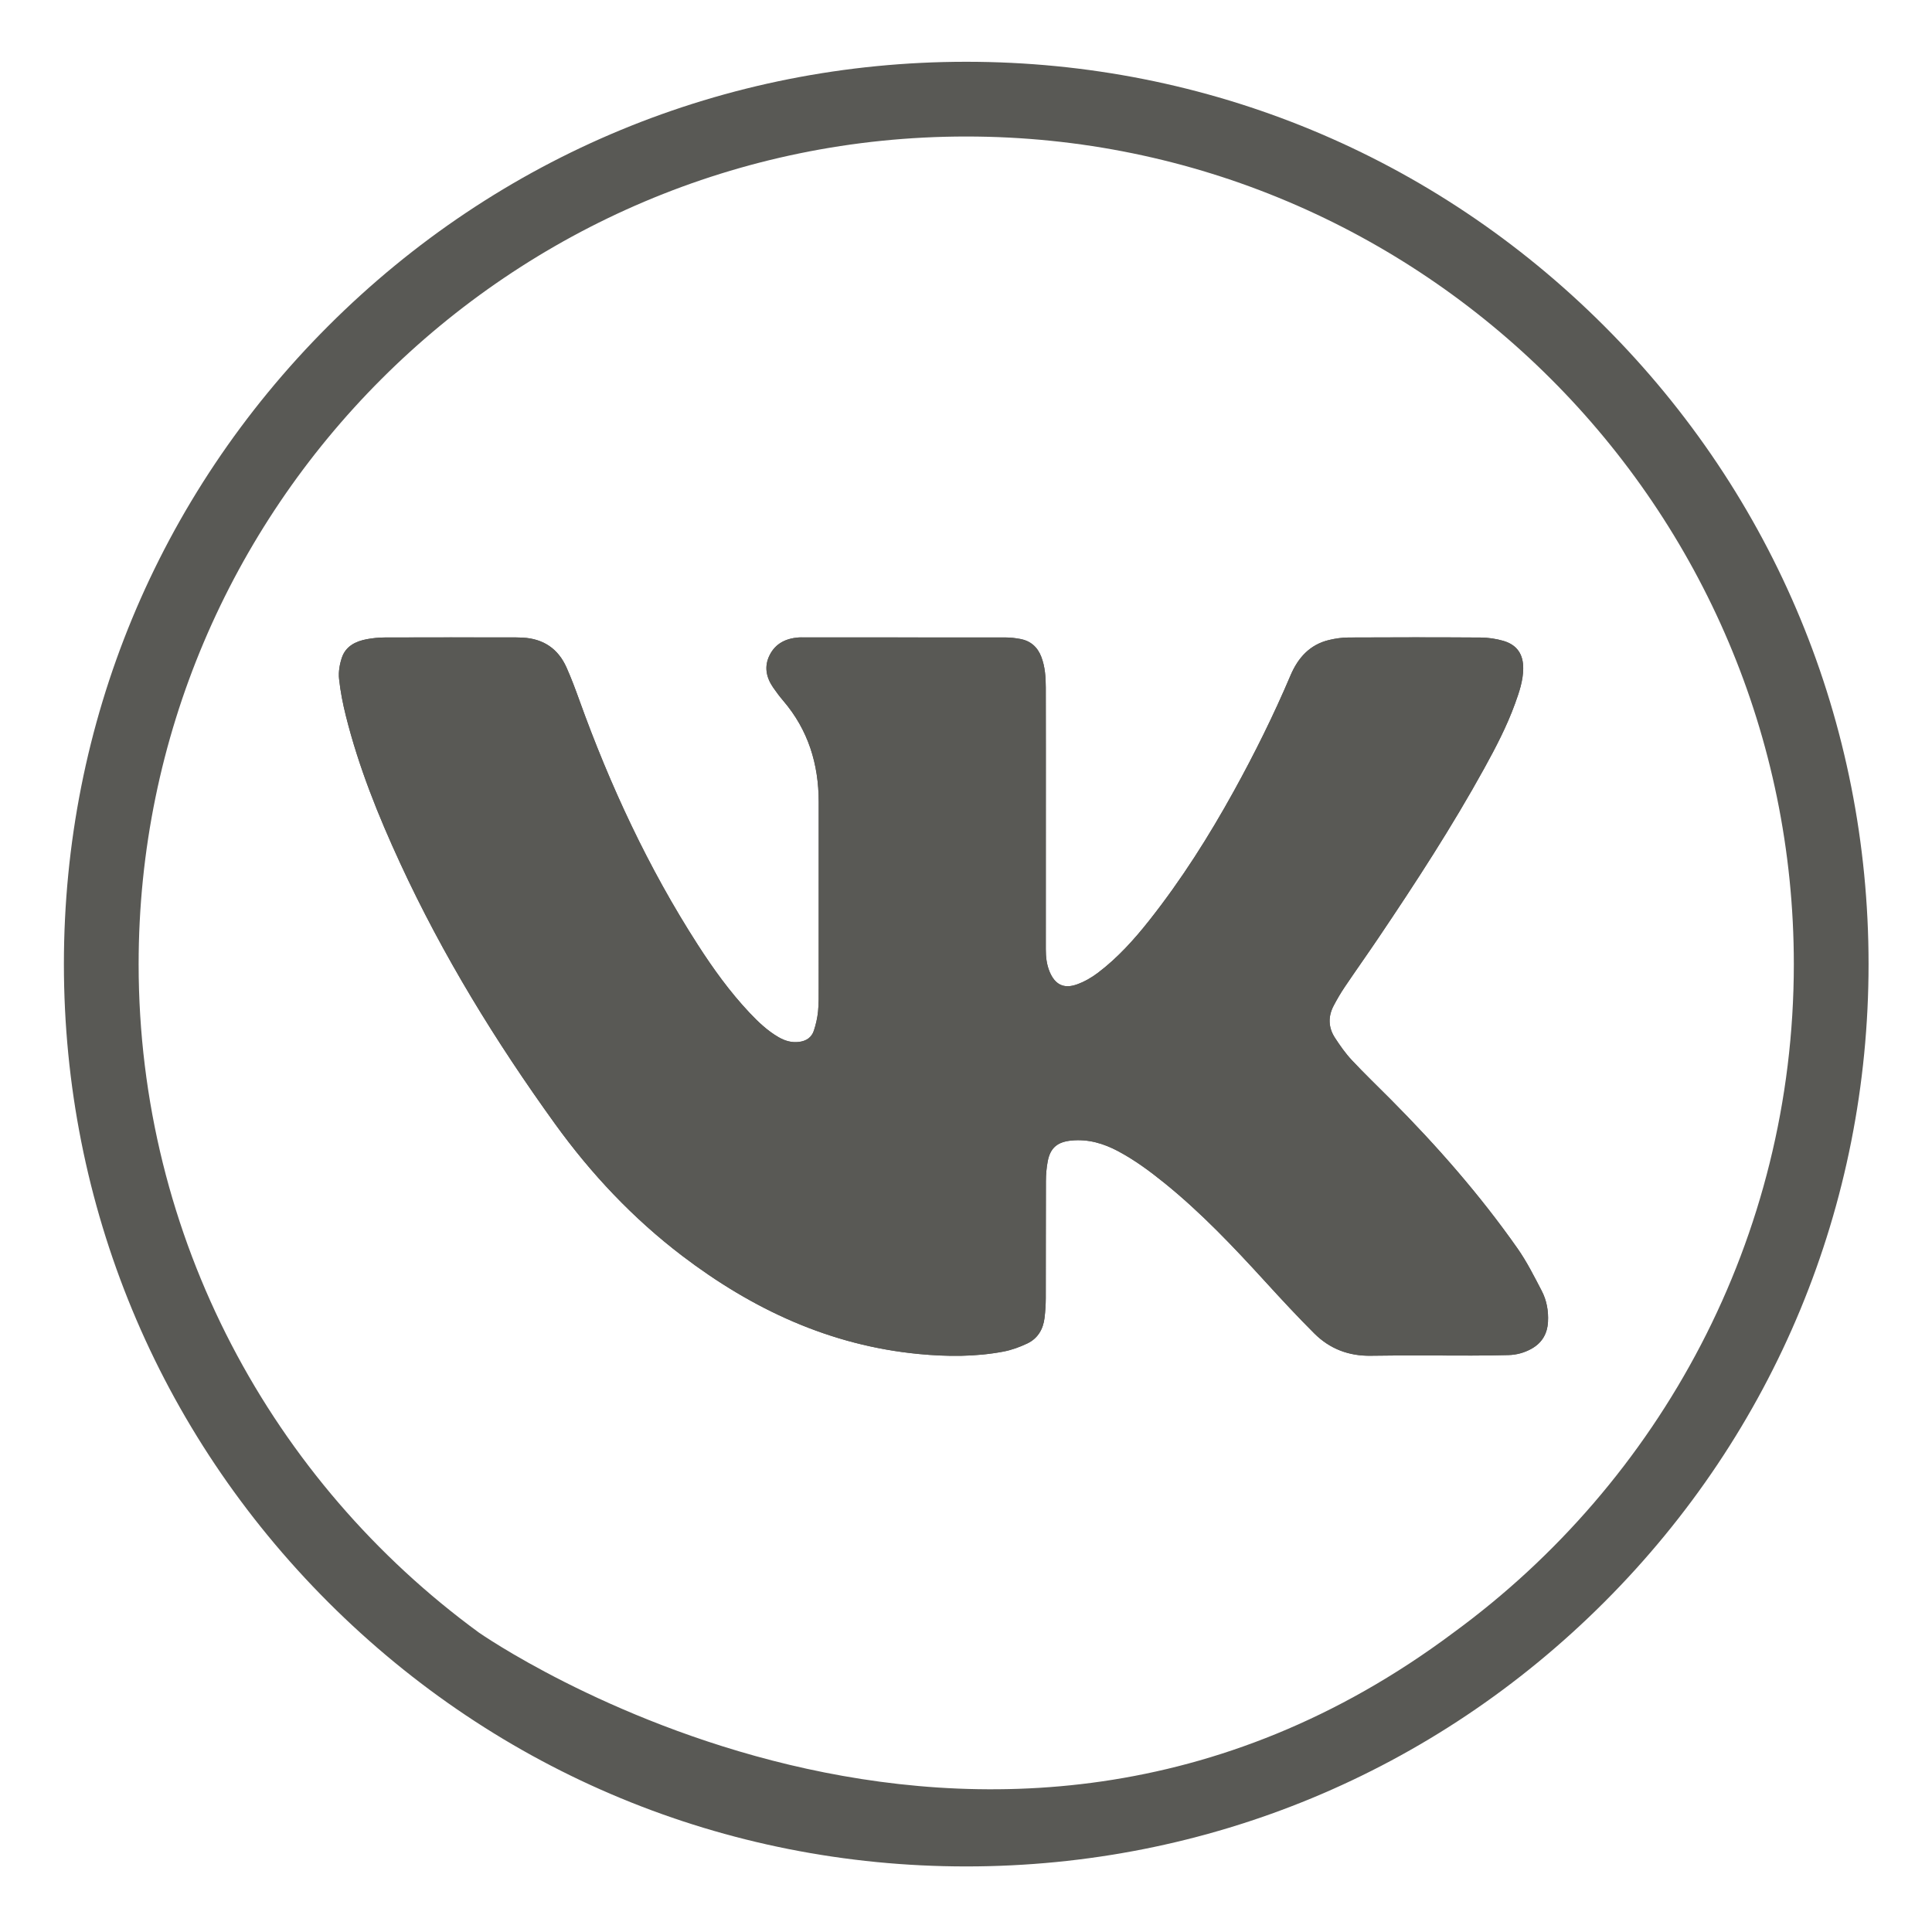 <?xml version="1.0" encoding="utf-8"?>
<!-- Generator: Adobe Illustrator 26.2.1, SVG Export Plug-In . SVG Version: 6.00 Build 0)  -->
<svg version="1.1" id="Слой_1" xmlns="http://www.w3.org/2000/svg" xmlns:xlink="http://www.w3.org/1999/xlink" x="0px" y="0px"
	 viewBox="0 0 2834.65 2834.65" style="enable-background:new 0 0 2834.65 2834.65;" xml:space="preserve">
<style type="text/css">
	.st0{fill:#595955;}
</style>
<g>
	<path class="st0" d="M2353.81,478.39c-250.05-250.05-582.52-387.76-936.15-387.76c-353.63,0-686.09,137.71-936.15,387.76
		C231.46,728.45,93.75,1060.91,93.75,1414.54c0,353.63,137.71,686.09,387.76,936.15c250.05,250.05,582.52,387.76,936.15,387.76
		c353.63,0,686.09-137.71,936.15-387.76c250.05-250.05,387.76-582.52,387.76-936.15C2741.57,1060.91,2603.86,728.45,2353.81,478.39z
		 M702.57,2395.26c-302.36-221.07-499.17-578.31-499.17-980.72c0-669.55,544.72-1214.26,1214.26-1214.26
		c669.55,0,1214.26,544.72,1214.26,1214.26c0,402.4-196.81,759.65-499.17,980.72C1441,2912.78,702.57,2395.26,702.57,2395.26z"/>
</g>
<g id="zIaVaU.tif">
	<g>
		<path class="st0" d="M1534.45,1201.29c0-64.14,0.09-128.29-0.06-192.43c-0.04-15.33-1.02-30.64-6.6-45.21
			c-5.47-14.3-15.65-23.32-30.73-26.15c-7.09-1.33-14.38-2.21-21.59-2.22c-98.85-0.14-197.7-0.1-296.54-0.09
			c-2.42,0-4.85-0.11-7.26,0.08c-18.46,1.44-33.69,8.66-42.35,25.77c-8.51,16.83-5.16,32.93,5.21,47.88
			c4.59,6.62,9.44,13.11,14.67,19.23c36.61,42.77,52.01,92.91,52.03,148.46c0.02,90.77,0.03,181.54-0.03,272.31
			c-0.01,11.69,0.24,23.46-0.94,35.05c-0.97,9.51-3.12,19.08-6.12,28.16c-3.3,9.97-11.02,15.25-21.77,16.56
			c-11.01,1.34-20.73-1.56-30.02-6.93c-16.25-9.4-29.7-22.16-42.46-35.69c-28.89-30.64-53.39-64.67-76.12-99.99
			c-72.56-112.77-128.69-233.52-173.99-359.51c-5.72-15.91-11.68-31.78-18.55-47.21c-12.27-27.61-33.99-42.16-64.21-43.85
			c-3.62-0.2-7.26-0.31-10.88-0.32c-63.75-0.02-127.49-0.11-191.24,0.1c-8.82,0.03-17.76,0.89-26.44,2.49
			c-16.62,3.07-31.28,10.29-36.94,27.39c-3.21,9.69-5.08,20.7-4.03,30.74c1.91,18.35,5.54,36.65,10.03,54.58
			c18.76,74.96,47.47,146.34,79.79,216.31c62.45,135.2,140,261.48,227.02,382.1c52.96,73.41,114.47,138.72,186.58,193.63
			c102.99,78.43,216.74,131.56,347.08,144.06c41.43,3.97,83.06,4.27,124.18-3.52c12.09-2.29,24.1-6.68,35.23-12
			c15.27-7.31,23.2-20.87,25.18-37.53c1.14-9.58,1.77-19.28,1.8-28.92c0.16-57.29-0.04-114.57,0.2-171.86
			c0.04-9.61,0.86-19.37,2.64-28.81c3.79-20.07,14.46-28.58,34.83-30.56c24.68-2.4,47.05,4.25,68.48,15.65
			c24.32,12.95,46.36,29.22,67.72,46.47c54.17,43.75,101.83,94.13,148.64,145.41c23.38,25.61,46.96,51.08,71.51,75.54
			c22.68,22.6,50.5,33.24,83.12,32.69c49.21-0.83,98.44-0.15,147.66-0.25c18.15-0.04,36.31-0.25,54.45-0.76
			c11.42-0.32,22.32-3.29,32.42-8.7c15.91-8.52,24.18-21.94,25.17-39.94c0.89-16.06-1.9-31.63-9.27-45.72
			c-11.01-21.03-21.71-42.49-35.28-61.85c-55.26-78.79-118.58-150.87-186.4-219.05c-19.06-19.16-38.6-37.88-57.04-57.61
			c-9.29-9.94-17.22-21.31-24.66-32.76c-9.79-15.05-10.13-31.23-1.72-47.14c4.89-9.25,10.17-18.35,16.01-27.02
			c16.46-24.4,33.52-48.41,49.97-72.82c54.55-80.94,107.75-162.73,154.92-248.27c16.94-30.72,33.17-61.84,45.14-94.91
			c6.03-16.66,11.85-33.5,12-51.55c0.17-20.93-9.17-34.76-29.29-40.57c-10.7-3.09-22.18-4.76-33.32-4.84
			c-64.55-0.44-129.11-0.37-193.66-0.05c-9.58,0.05-19.34,1.45-28.67,3.68c-28.28,6.78-45.51,26.11-56.47,51.93
			c-24.6,57.94-52.53,114.26-82.92,169.35c-36.68,66.48-77.19,130.47-124.34,190.13c-22.34,28.27-46.38,54.91-75.14,76.74
			c-9.47,7.19-20.32,13.43-31.5,17.33c-19.13,6.67-31.82-0.18-39.59-18.86c-4.41-10.6-5.59-21.73-5.57-33.14
			C1534.5,1328.77,1534.45,1265.03,1534.45,1201.29z"/>
		<path class="st0" d="M1534.45,1201.29c0,63.74,0.05,127.48-0.05,191.22c-0.02,11.41,1.16,22.55,5.57,33.14
			c7.77,18.67,20.46,25.53,39.59,18.86c11.19-3.9,22.03-10.14,31.5-17.33c28.76-21.83,52.8-48.48,75.14-76.74
			c47.15-59.66,87.66-123.65,124.34-190.13c30.4-55.09,58.33-111.41,82.92-169.35c10.96-25.82,28.19-45.15,56.47-51.93
			c9.33-2.24,19.1-3.64,28.67-3.68c64.55-0.32,129.11-0.39,193.66,0.05c11.14,0.08,22.62,1.75,33.32,4.84
			c20.12,5.81,29.46,19.64,29.29,40.57c-0.15,18.05-5.97,34.89-12,51.55c-11.97,33.08-28.2,64.19-45.14,94.91
			c-47.17,85.54-100.38,167.33-154.92,248.27c-16.45,24.41-33.51,48.42-49.97,72.82c-5.85,8.67-11.12,17.77-16.01,27.02
			c-8.41,15.91-8.06,32.08,1.72,47.14c7.44,11.44,15.38,22.82,24.66,32.76c18.44,19.74,37.98,38.45,57.04,57.61
			c67.82,68.18,131.14,140.25,186.4,219.05c13.57,19.36,24.28,40.82,35.28,61.85c7.37,14.09,10.16,29.66,9.27,45.72
			c-0.99,18-9.26,31.42-25.17,39.94c-10.1,5.41-21,8.38-32.42,8.7c-18.14,0.51-36.3,0.73-54.45,0.76
			c-49.22,0.1-98.45-0.58-147.66,0.25c-32.61,0.55-60.43-10.09-83.12-32.69c-24.55-24.47-48.13-49.94-71.51-75.54
			c-46.82-51.28-94.47-101.66-148.64-145.41c-21.36-17.25-43.4-33.52-67.72-46.47c-21.42-11.41-43.8-18.05-68.48-15.65
			c-20.36,1.98-31.04,10.49-34.83,30.56c-1.78,9.44-2.6,19.19-2.64,28.81c-0.24,57.29-0.04,114.57-0.2,171.86
			c-0.03,9.65-0.66,19.34-1.8,28.92c-1.98,16.66-9.91,30.23-25.18,37.53c-11.13,5.33-23.14,9.71-35.23,12
			c-41.12,7.79-82.74,7.49-124.18,3.52c-130.34-12.5-244.08-65.63-347.08-144.06c-72.11-54.91-133.62-120.22-186.58-193.63
			c-87.02-120.62-164.56-246.9-227.02-382.1c-32.32-69.98-61.03-141.35-79.79-216.31c-4.49-17.93-8.12-36.23-10.03-54.58
			c-1.05-10.05,0.82-21.05,4.03-30.74c5.66-17.1,20.31-24.32,36.94-27.39c8.68-1.6,17.62-2.46,26.44-2.49
			c63.75-0.2,127.49-0.12,191.24-0.1c3.63,0,7.26,0.11,10.88,0.32c30.23,1.69,51.94,16.24,64.21,43.85
			c6.86,15.44,12.83,31.31,18.55,47.21c45.29,125.99,101.42,246.73,173.99,359.51c22.72,35.32,47.22,69.35,76.12,99.99
			c12.75,13.52,26.21,26.29,42.46,35.69c9.29,5.38,19.02,8.27,30.02,6.93c10.75-1.31,18.47-6.59,21.77-16.56
			c3.01-9.08,5.16-18.65,6.12-28.16c1.18-11.6,0.93-23.36,0.94-35.05c0.06-90.77,0.05-181.54,0.03-272.31
			c-0.02-55.55-15.42-105.69-52.03-148.46c-5.24-6.12-10.08-12.61-14.67-19.23c-10.37-14.95-13.72-31.05-5.21-47.88
			c8.65-17.11,23.89-24.33,42.35-25.77c2.41-0.19,4.84-0.08,7.26-0.08c98.85,0,197.7-0.05,296.54,0.09
			c7.2,0.01,14.5,0.89,21.59,2.22c15.08,2.83,25.25,11.85,30.73,26.15c5.58,14.57,6.56,29.88,6.6,45.21
			C1534.53,1073,1534.45,1137.15,1534.45,1201.29z"/>
	</g>
</g>
</svg>
